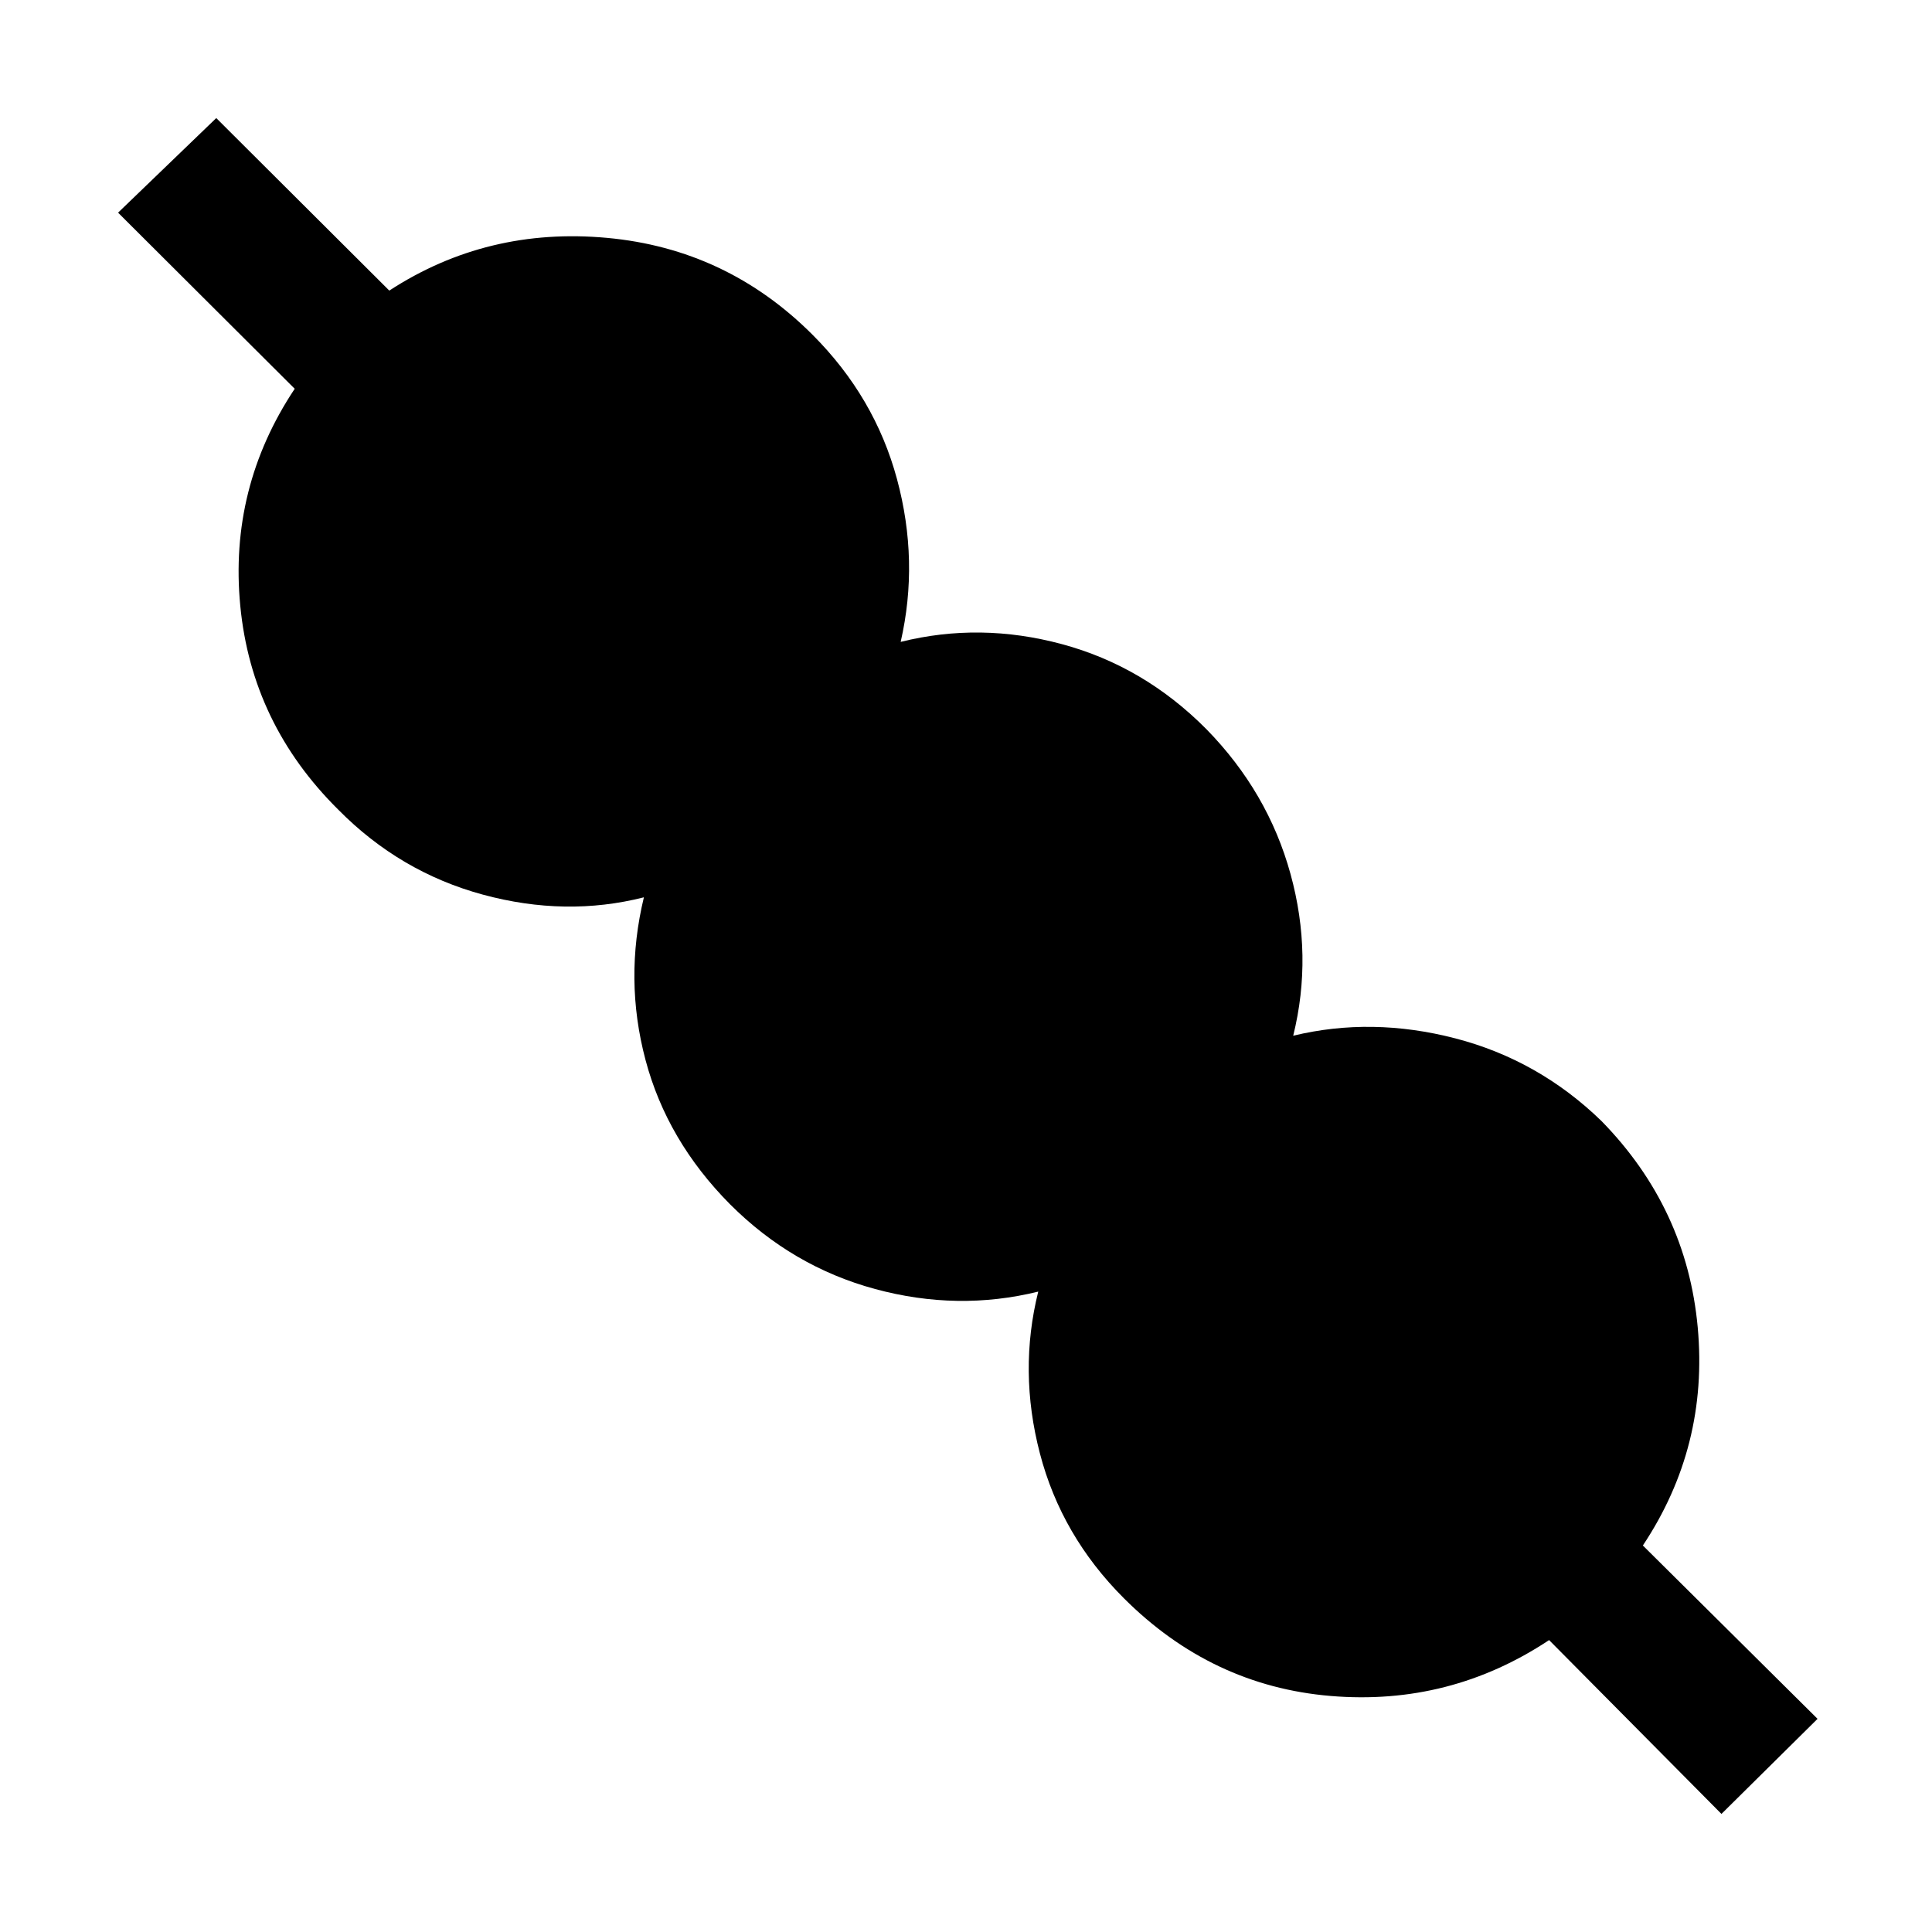 <svg xmlns="http://www.w3.org/2000/svg" height="40" viewBox="0 -960 960 960" width="40"><path d="m855.38-58.67-85.64-86.38q-49.3 32.72-108.5 27.77-59.19-4.95-102.85-48.62-31-31-41.67-71.91-10.67-40.91-.82-80.4-40 9.85-81.09-1.29t-72.07-42.12q-31.33-31.59-41.98-71.68-10.66-40.09-.81-80.83-38.82 9.85-80.04-1.34-41.22-11.2-71.81-42.2-43.07-42.66-48.71-101.32-5.64-58.65 27.05-107.83l-87.77-87.51 48.79-47 85.98 85.72q48.64-31.65 108.12-26.2 59.49 5.45 102.16 48.12 31 31 42 71.78t1.82 80.86q39.48-9.85 80.2 1.14 40.72 10.99 71.72 42.24 30.59 31.26 41.78 71.91 11.19 40.66 1.35 80.4 39.08-9.43 80.5 1.31T795.74-403q42.41 43.33 47.85 102.55 5.43 59.22-27.26 108.4l86.8 86.13-47.75 47.25Z"/></svg>